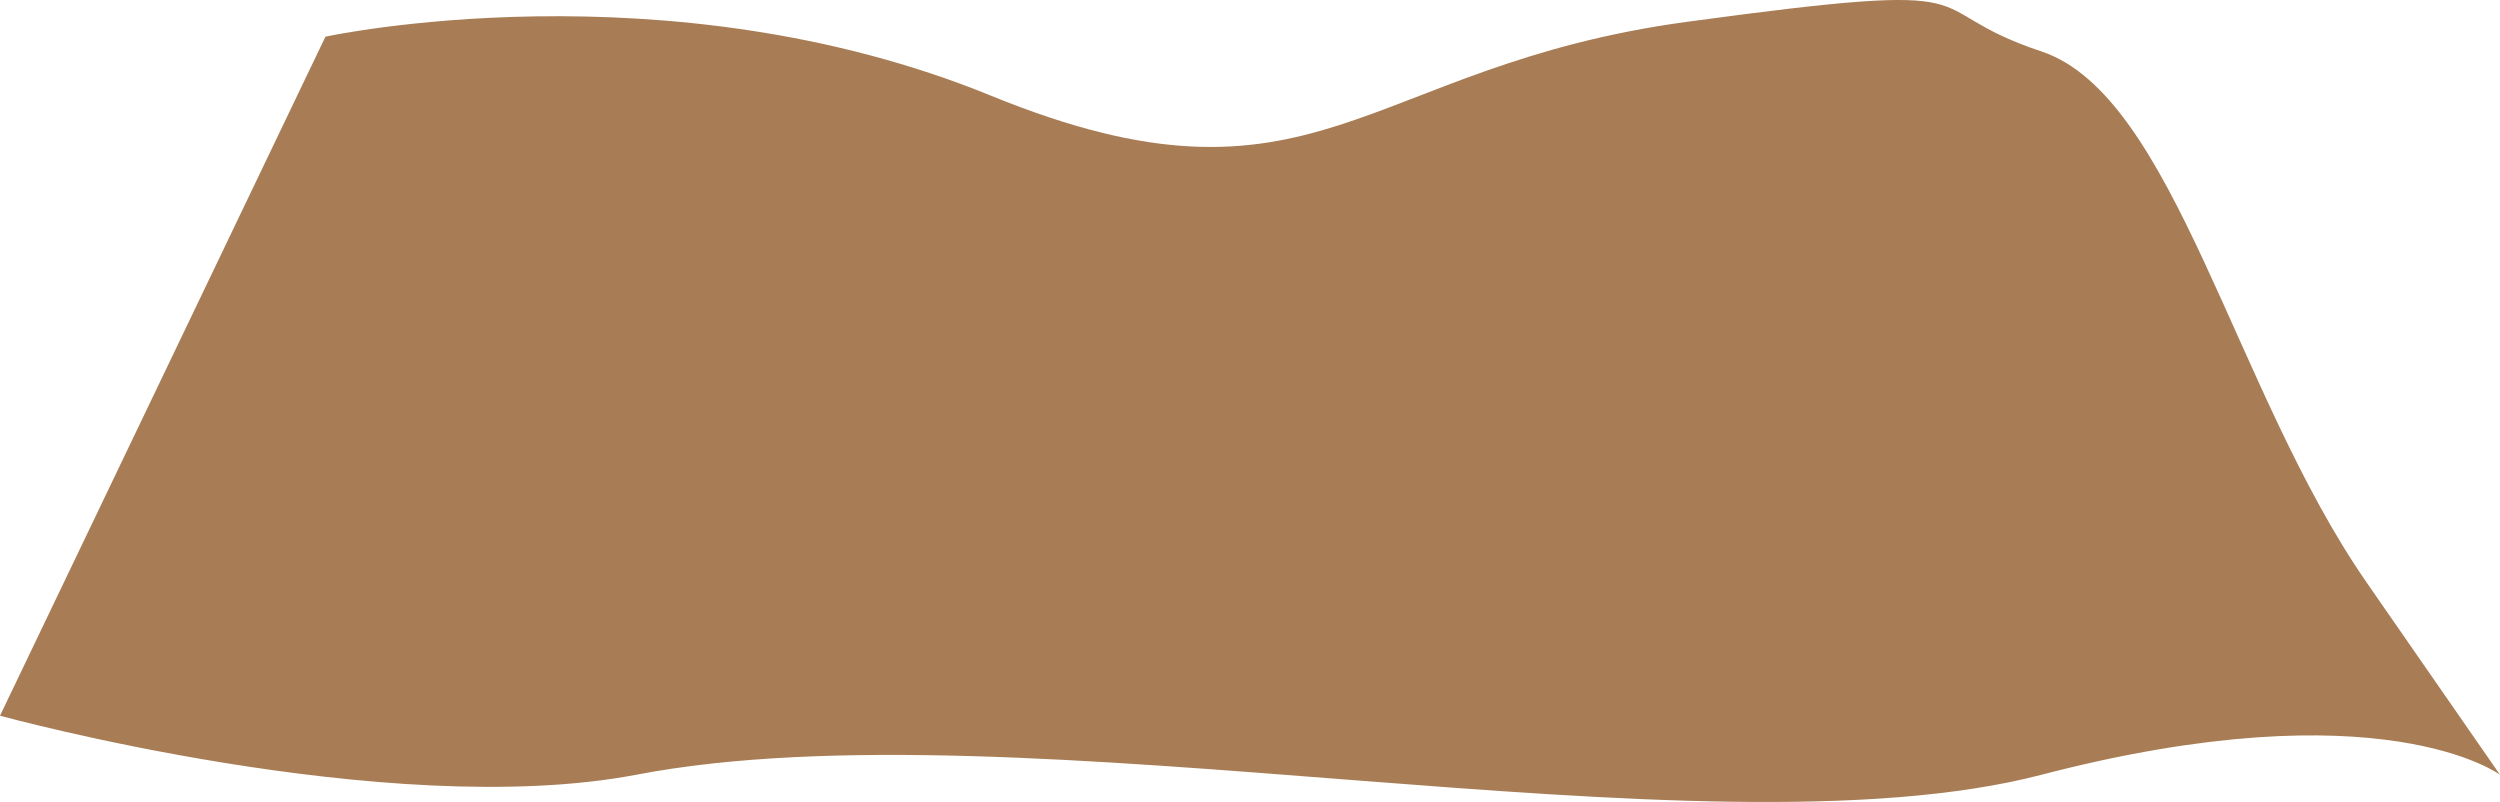 <?xml version="1.0" encoding="UTF-8"?><svg xmlns="http://www.w3.org/2000/svg" xmlns:xlink="http://www.w3.org/1999/xlink" height="145.0" overflow="hidden" preserveAspectRatio="xMidYMid meet" version="1.0" viewBox="0.0 0.0 452.0 145.0" width="452.0" zoomAndPan="magnify"><defs><clipPath id="a"><path d="M743 1265H1195V1410H743z"/></clipPath></defs><g clip-path="url(#a)" id="change1_1" transform="translate(-743 -1265)"><path d="M801.84 1271.63C801.84 1271.63 863.355 1258.28 922.195 1282.31 981.035 1306.33 989.059 1276.97 1047.9 1268.96 1106.74 1260.95 1088.02 1266.29 1112.09 1274.3 1136.16 1282.31 1146.86 1335.69 1170.93 1370.38 1195 1405.08 1195 1405.08 1195 1405.08 1195 1405.08 1173.6 1389.06 1112.09 1405.08 1050.57 1421.09 927.544 1391.73 858.006 1405.08 813.073 1413.62 743 1394.4 743 1394.4L801.84 1271.63Z" fill="#A87D55" fill-rule="evenodd"/></g></svg>